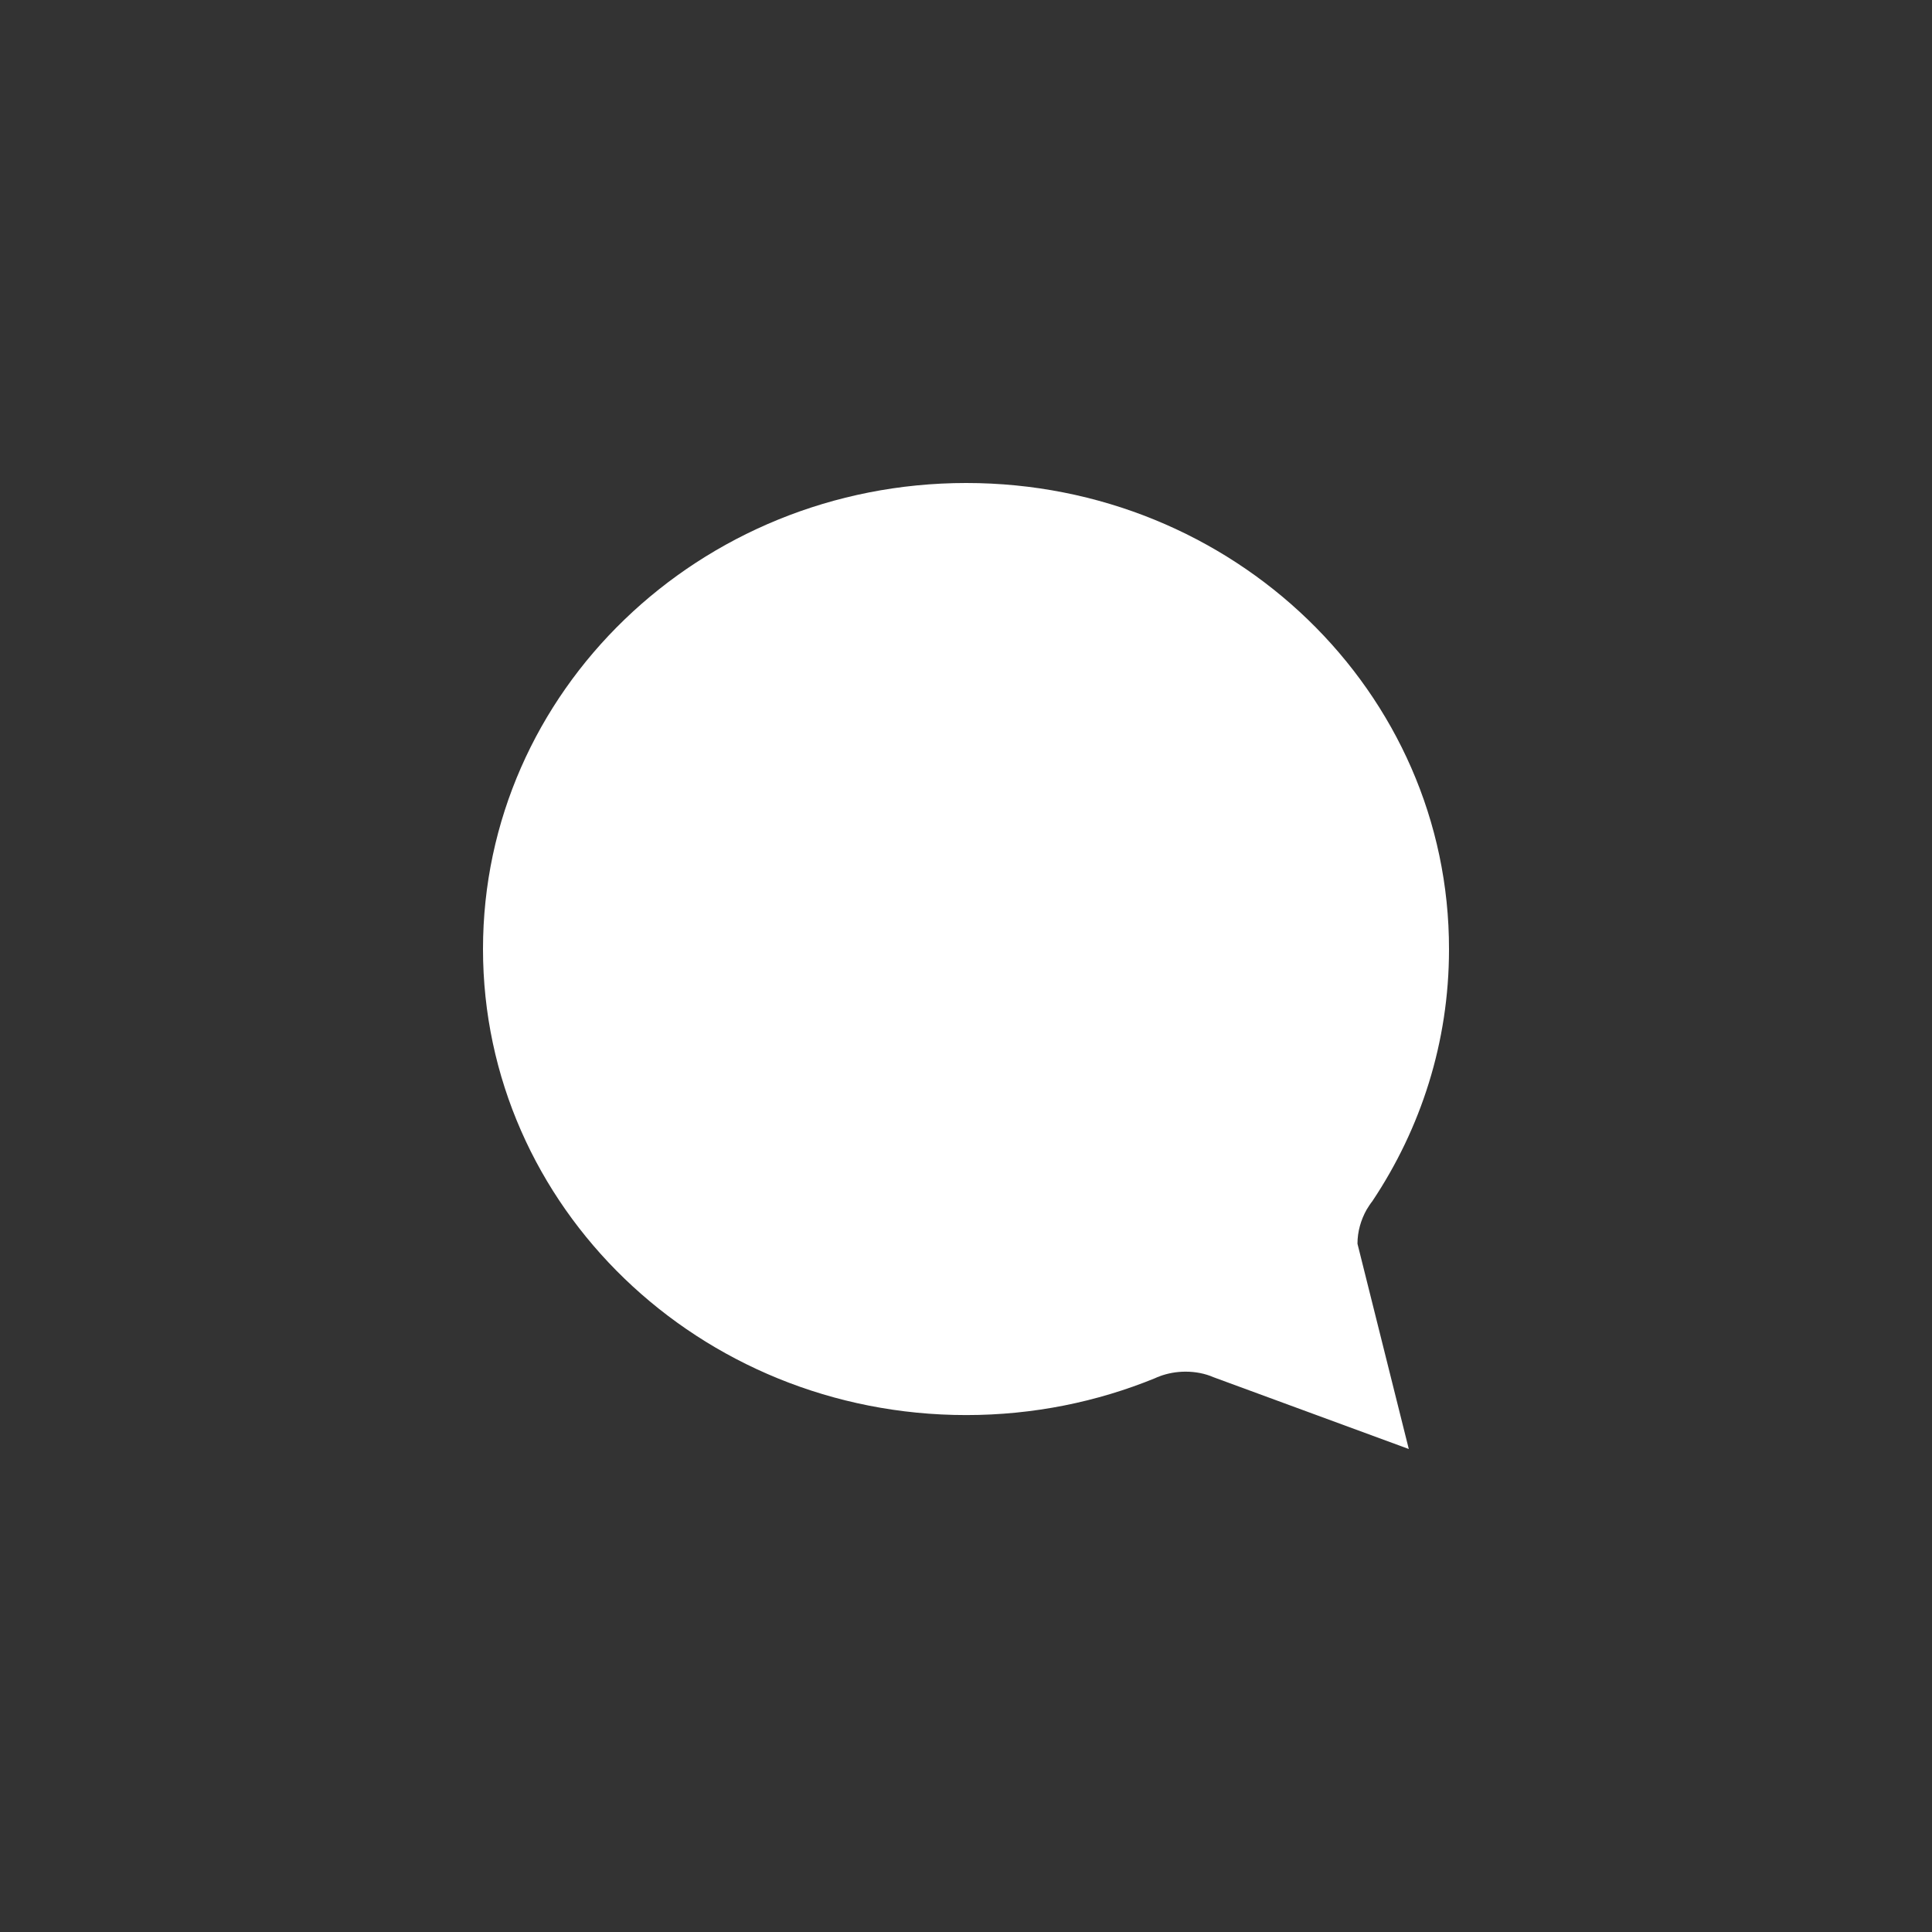 <?xml version="1.0" encoding="UTF-8"?>
<svg width="32px" height="32px" viewBox="0 0 32 32" version="1.1" xmlns="http://www.w3.org/2000/svg" xmlns:xlink="http://www.w3.org/1999/xlink">
    <rect x="0" y="0" width="32" height="32" fill="#333333" stroke="none"/>
    <title>BADE0715-4BA9-4941-B7F9-1297D0922A6B</title>
    <g id="UX-391-&amp;-392-VidyoConnector-Sample-app-on-Windows-&amp;-MacOS-v6" stroke="none" stroke-width="1" fill="none" fill-rule="evenodd">
        <g id="B15" transform="translate(-256, -440)">
            <g id="icon_chat" transform="translate(256, 440)">
                <rect id="Rectangle" x="0" y="0" width="32" height="32"></rect>
                <path d="M16.004,23.438 C17.116,23.438 18.174,23.219 19.132,22.827 C19.155,22.815 19.175,22.808 19.198,22.8 C19.202,22.8 19.205,22.8 19.205,22.796 C19.34,22.746 19.486,22.719 19.636,22.719 C19.802,22.719 19.96,22.75 20.102,22.812 L23.334,24 L22.484,20.6 C22.484,20.396 22.542,20.204 22.634,20.038 L22.634,20.038 C22.665,19.988 22.696,19.938 22.73,19.896 C23.534,18.692 24,17.262 24,15.727 C24.008,11.458 20.425,8 16.004,8 C11.582,8 8,11.458 8,15.719 C8,19.985 11.582,23.438 16.004,23.438 L16.004,23.438 Z" id="chat" fill="#FFFFFF"></path>
            </g>
        </g>
    </g>
</svg>